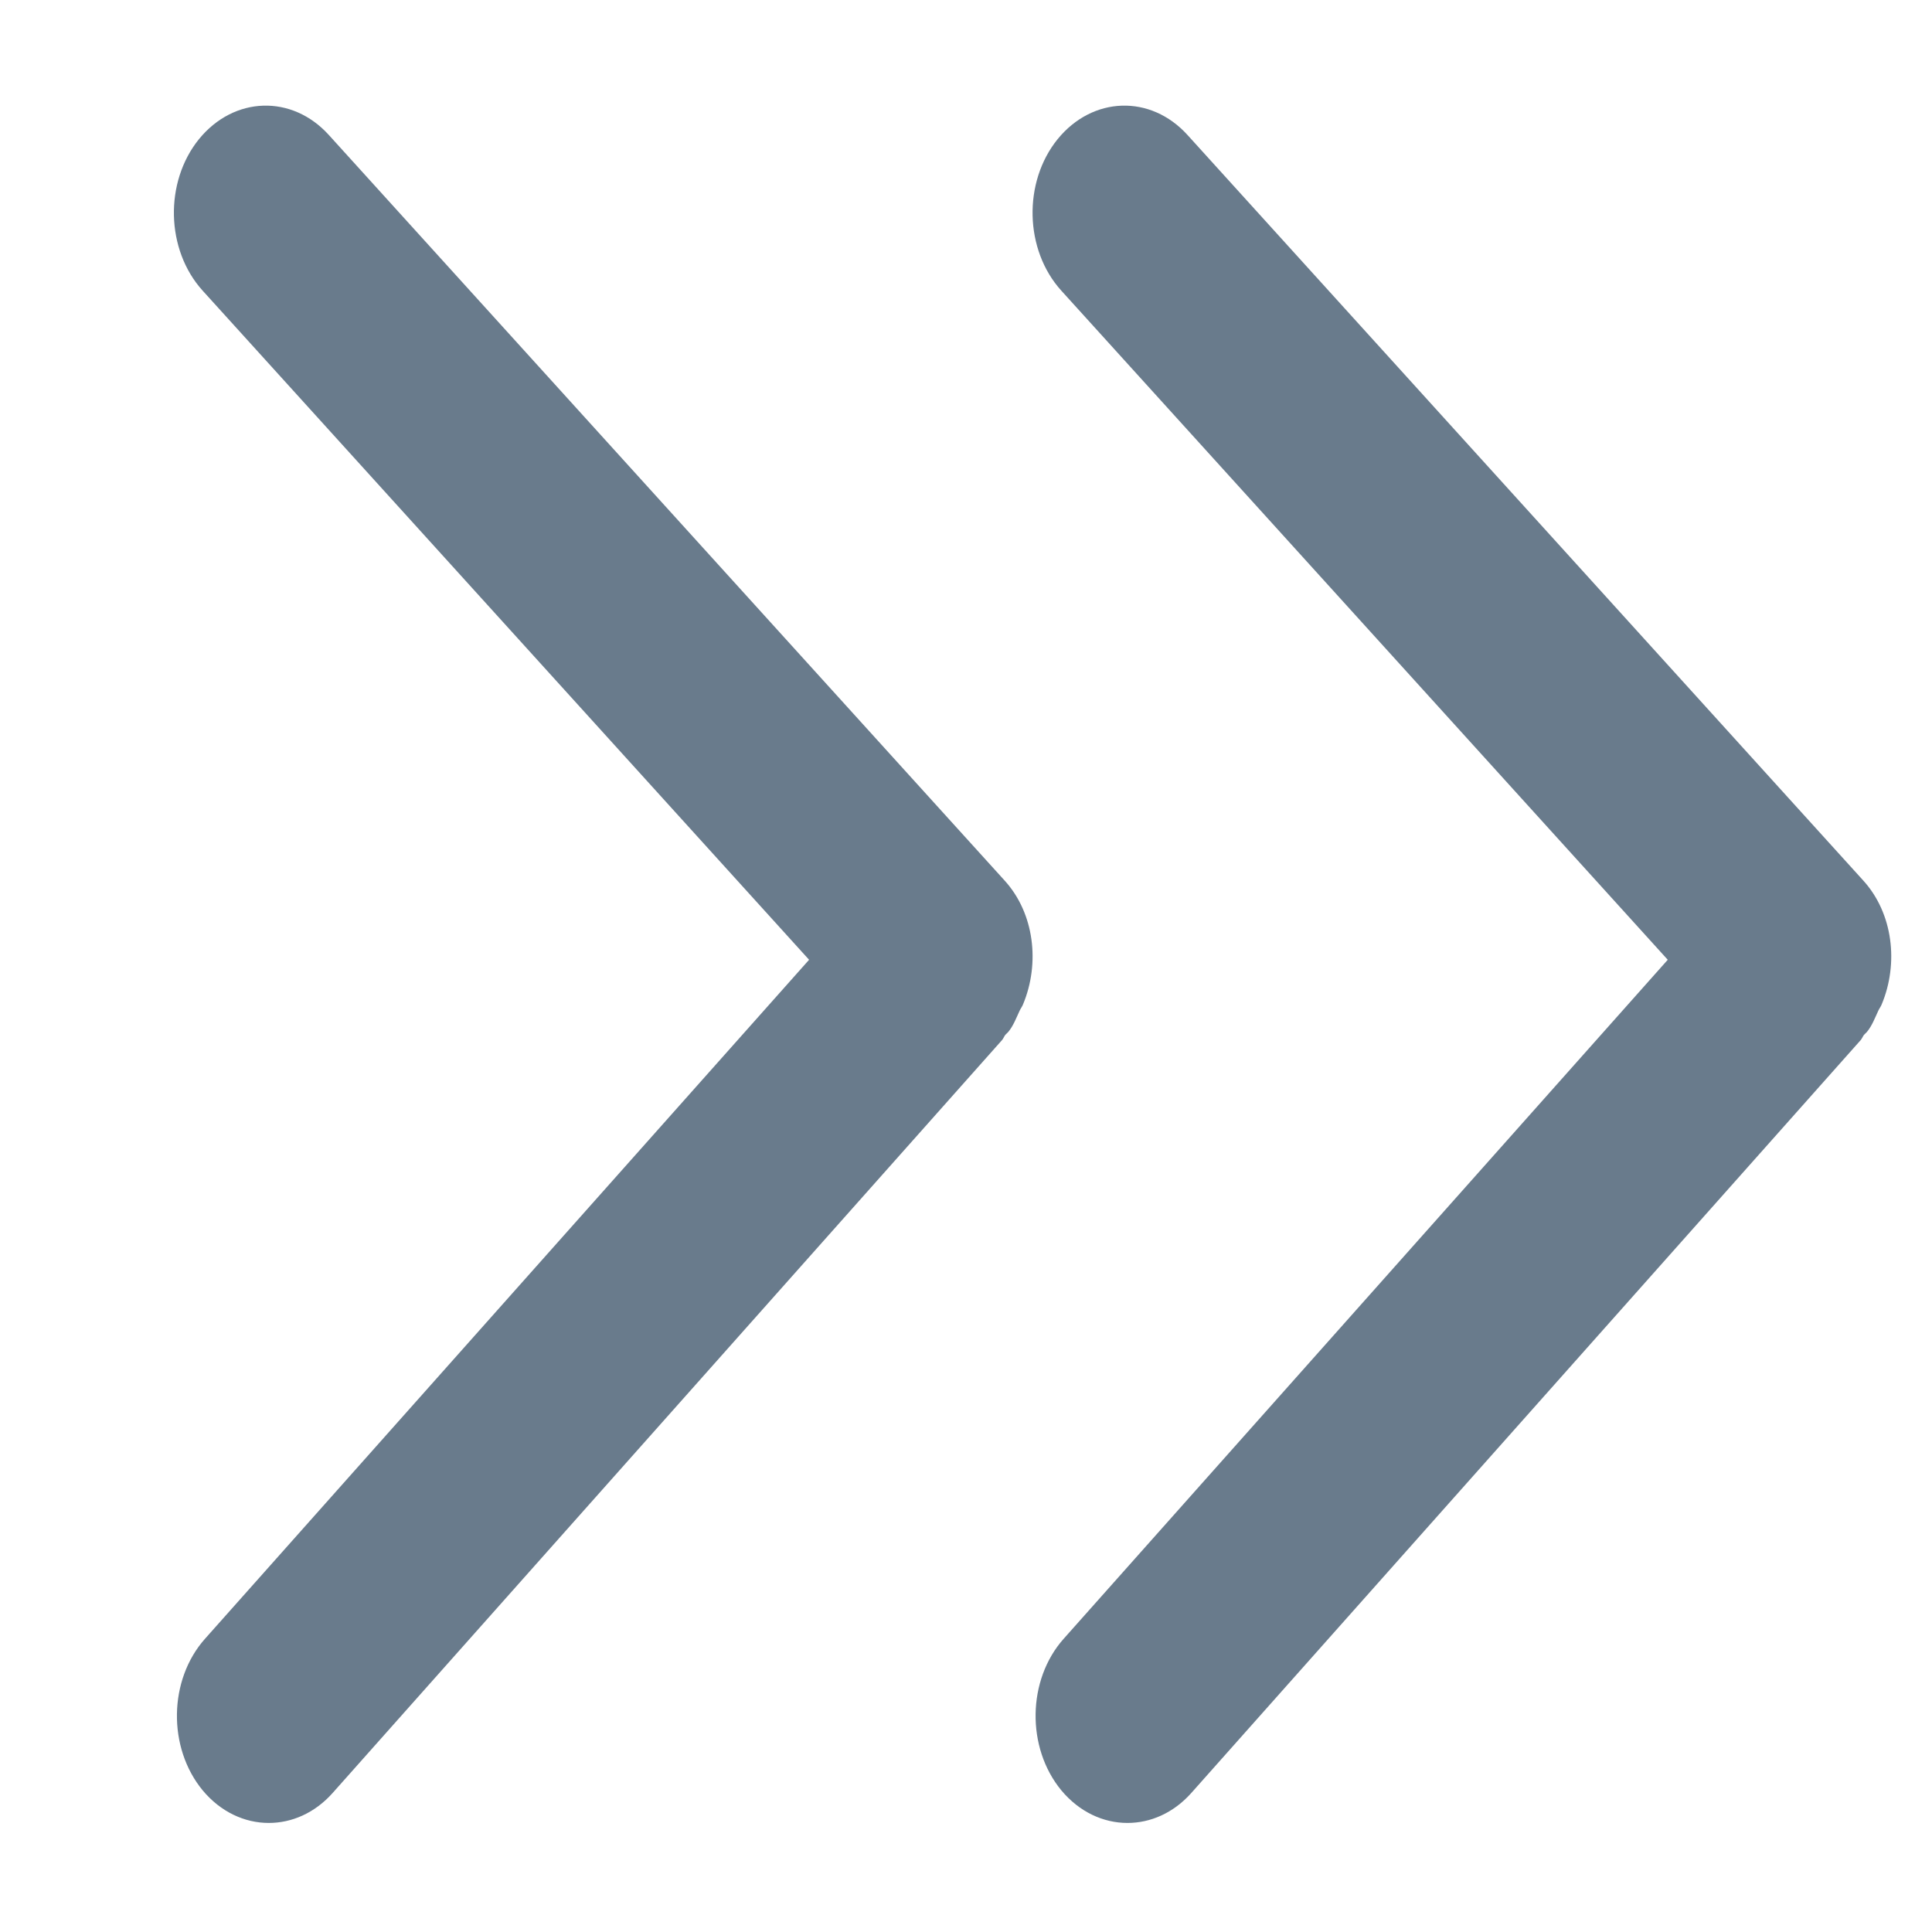 <?xml version="1.0" encoding="UTF-8" standalone="no"?>
<svg width="9px" height="9px" viewBox="0 0 9 9" version="1.1" xmlns="http://www.w3.org/2000/svg" xmlns:xlink="http://www.w3.org/1999/xlink">
    <!-- Generator: Sketch 40 (33762) - http://www.bohemiancoding.com/sketch -->
    <title>icon/arrow_right</title>
    <desc>Created with Sketch.</desc>
    <defs></defs>
    <g id="1201" stroke="none" stroke-width="1" fill="none" fill-rule="evenodd">
        <g id="nav-展开" transform="translate(-1234, -104)" fill="#697B8C">
            <g id="待处理任务" transform="translate(62, 92)">
                <g id="more" transform="translate(1129.81, 6)">
                    <path d="M50.956,10.678 C51.035,10.488 51.009,10.255 50.87,10.102 L47.722,6.629 C47.55,6.439 47.28,6.448 47.117,6.648 C46.955,6.848 46.962,7.164 47.134,7.354 L49.959,10.471 L47.145,13.634 C46.975,13.825 46.97,14.141 47.134,14.34 C47.218,14.441 47.33,14.492 47.442,14.492 C47.549,14.492 47.656,14.446 47.739,14.353 L50.858,10.845 C50.864,10.838 50.867,10.829 50.873,10.821 C50.877,10.816 50.882,10.813 50.887,10.807 C50.911,10.778 50.924,10.742 50.94,10.708 C50.945,10.697 50.952,10.689 50.956,10.678 Z M46.956,10.678 C47.035,10.488 47.009,10.255 46.87,10.102 L43.722,6.629 C43.55,6.439 43.28,6.448 43.117,6.648 C42.955,6.848 42.962,7.164 43.134,7.354 L45.959,10.471 L43.145,13.634 C42.975,13.825 42.97,14.141 43.134,14.34 C43.218,14.441 43.33,14.492 43.442,14.492 C43.549,14.492 43.656,14.446 43.739,14.353 L46.858,10.845 C46.864,10.838 46.867,10.829 46.873,10.821 C46.877,10.816 46.882,10.813 46.887,10.807 C46.911,10.778 46.924,10.742 46.94,10.708 C46.945,10.697 46.952,10.689 46.956,10.678 Z" id="icon/arrow_right"></path>
                </g>
            </g>
        </g>
    </g>
</svg>